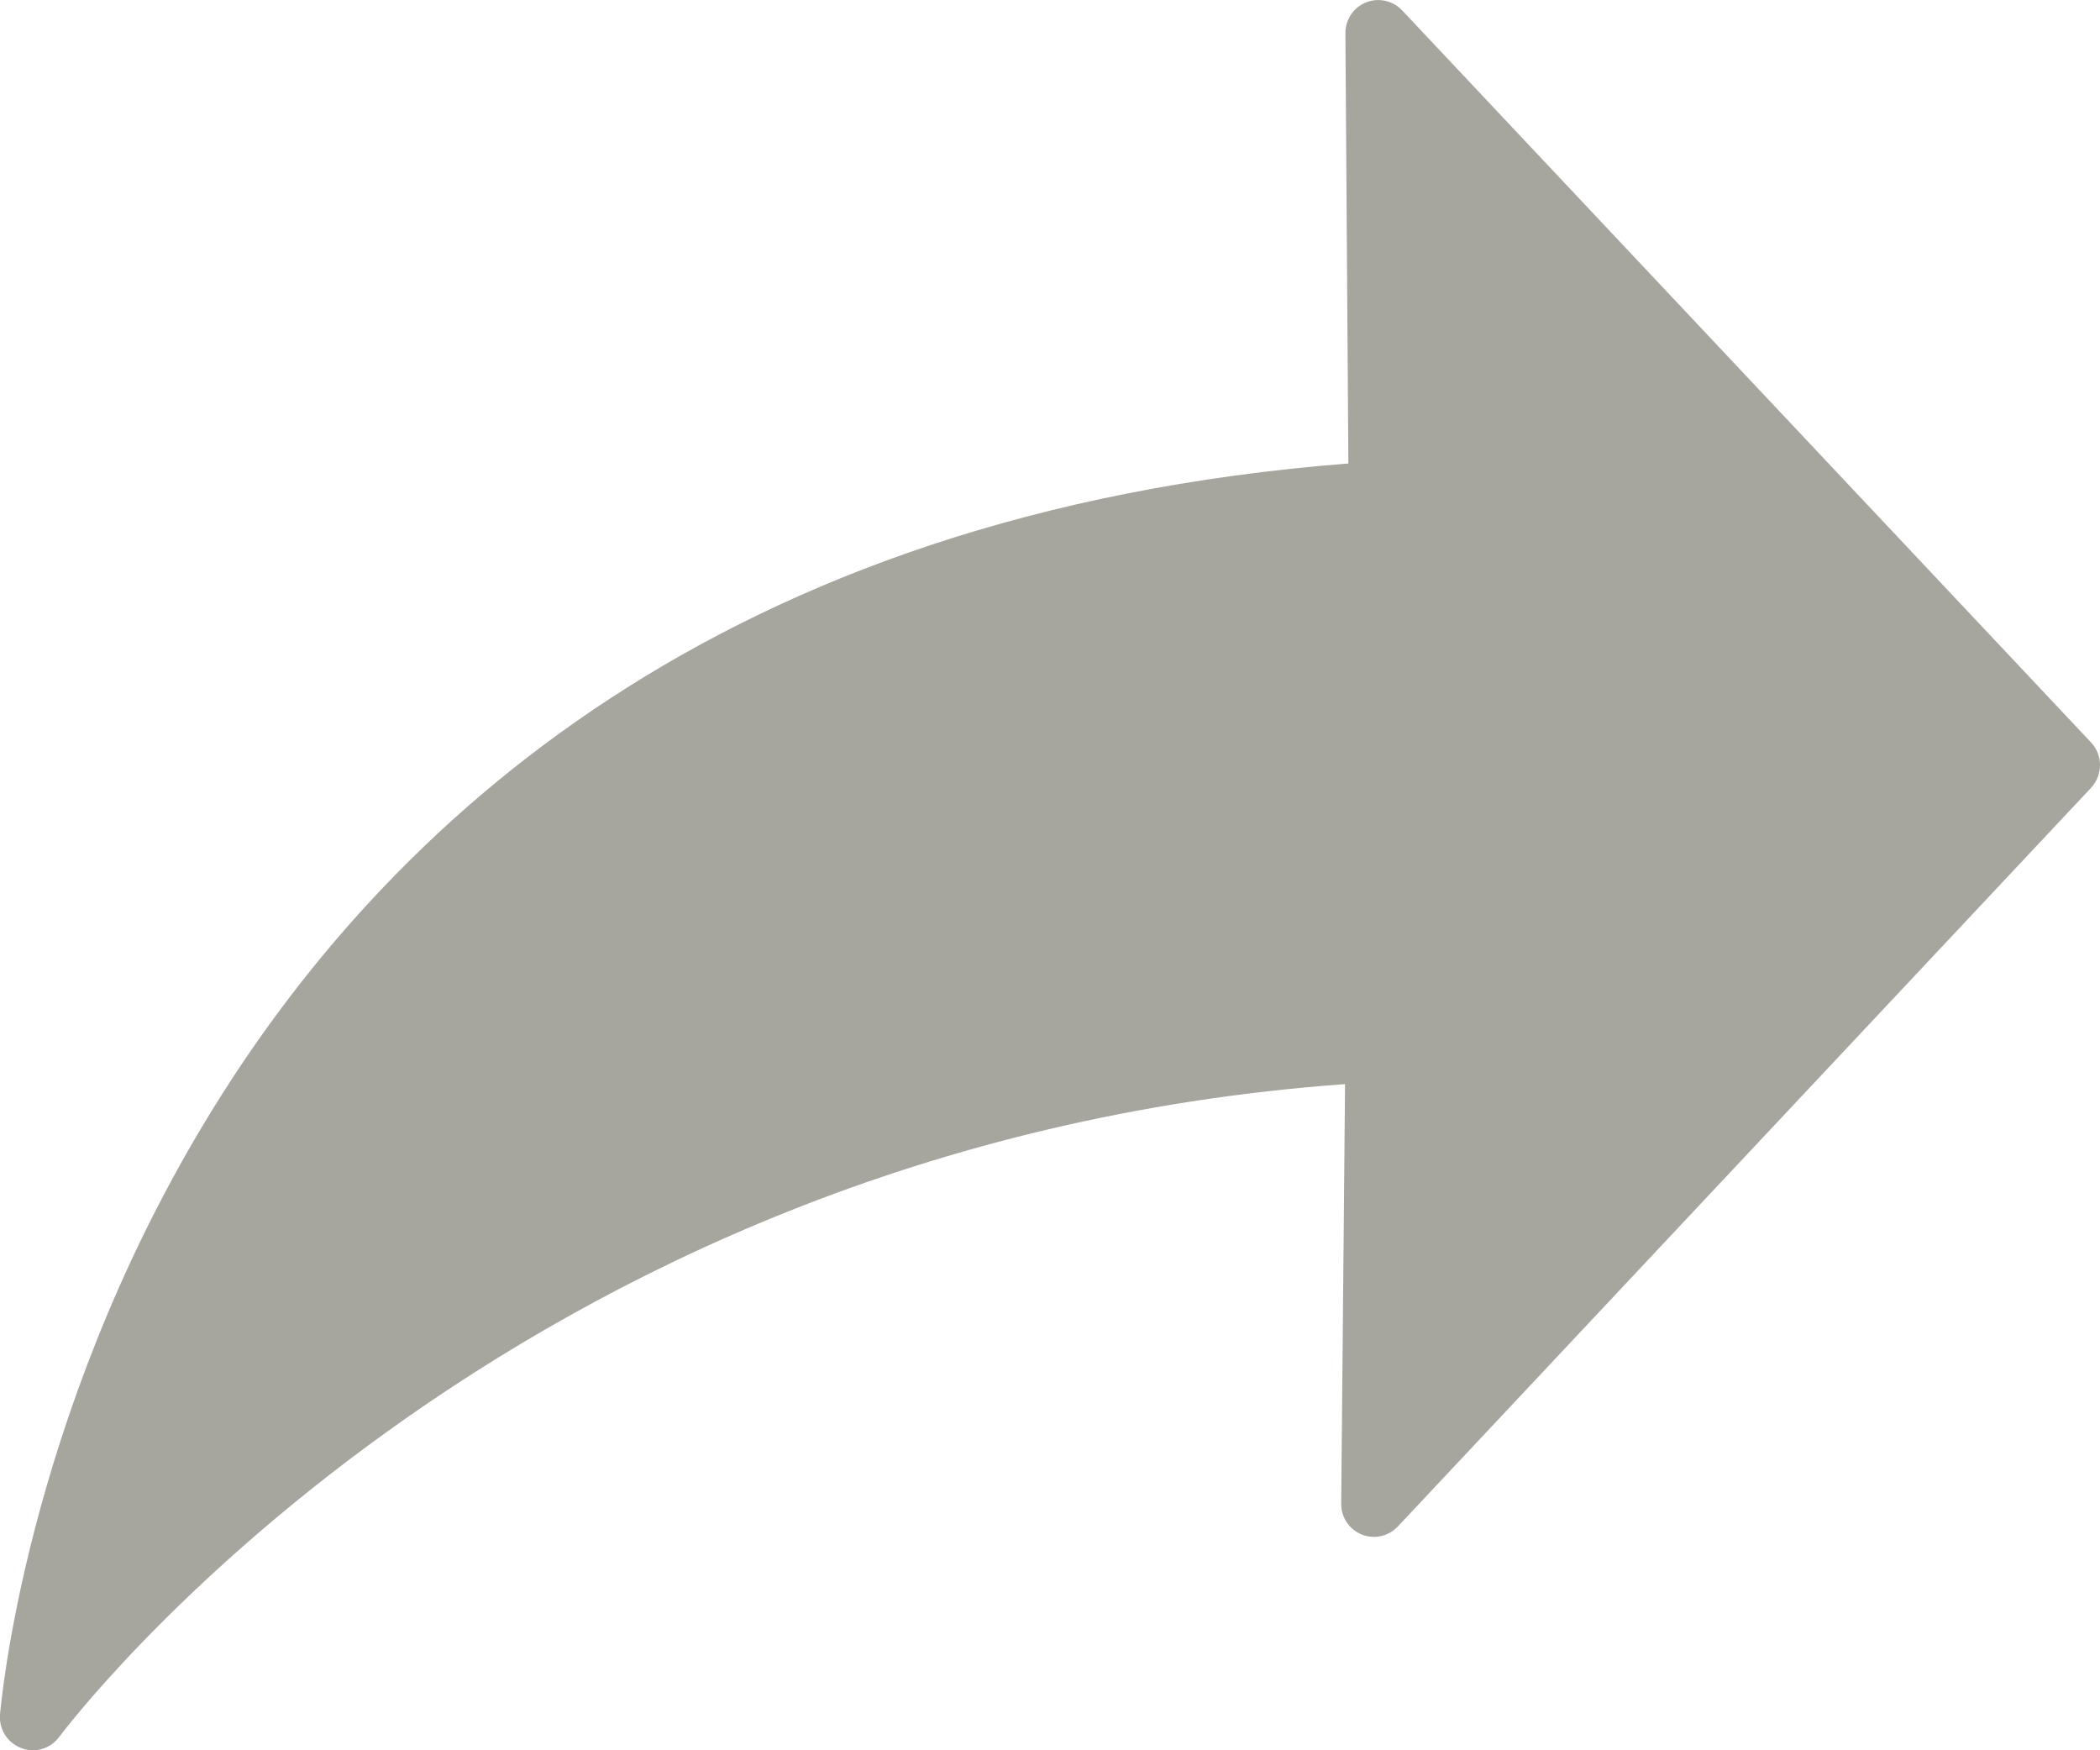 <svg width="12" height="10" viewBox="0 0 12 10" fill="none" xmlns="http://www.w3.org/2000/svg">
<path d="M0.188 10C0.166 10 0.144 9.996 0.123 9.988C0.044 9.959 -0.006 9.882 0 9.798C0.005 9.732 0.552 3.208 7.705 2.648L7.688 0.189C7.688 0.112 7.734 0.042 7.806 0.014C7.877 -0.015 7.959 0.003 8.012 0.059L11.949 4.242C12.017 4.315 12.017 4.428 11.949 4.501L7.988 8.721C7.935 8.778 7.852 8.796 7.781 8.767C7.709 8.738 7.663 8.668 7.664 8.59L7.686 6.194C2.874 6.541 0.364 9.889 0.339 9.923C0.302 9.973 0.246 10 0.188 10V10Z" fill="#A6A69E"/>
</svg>
